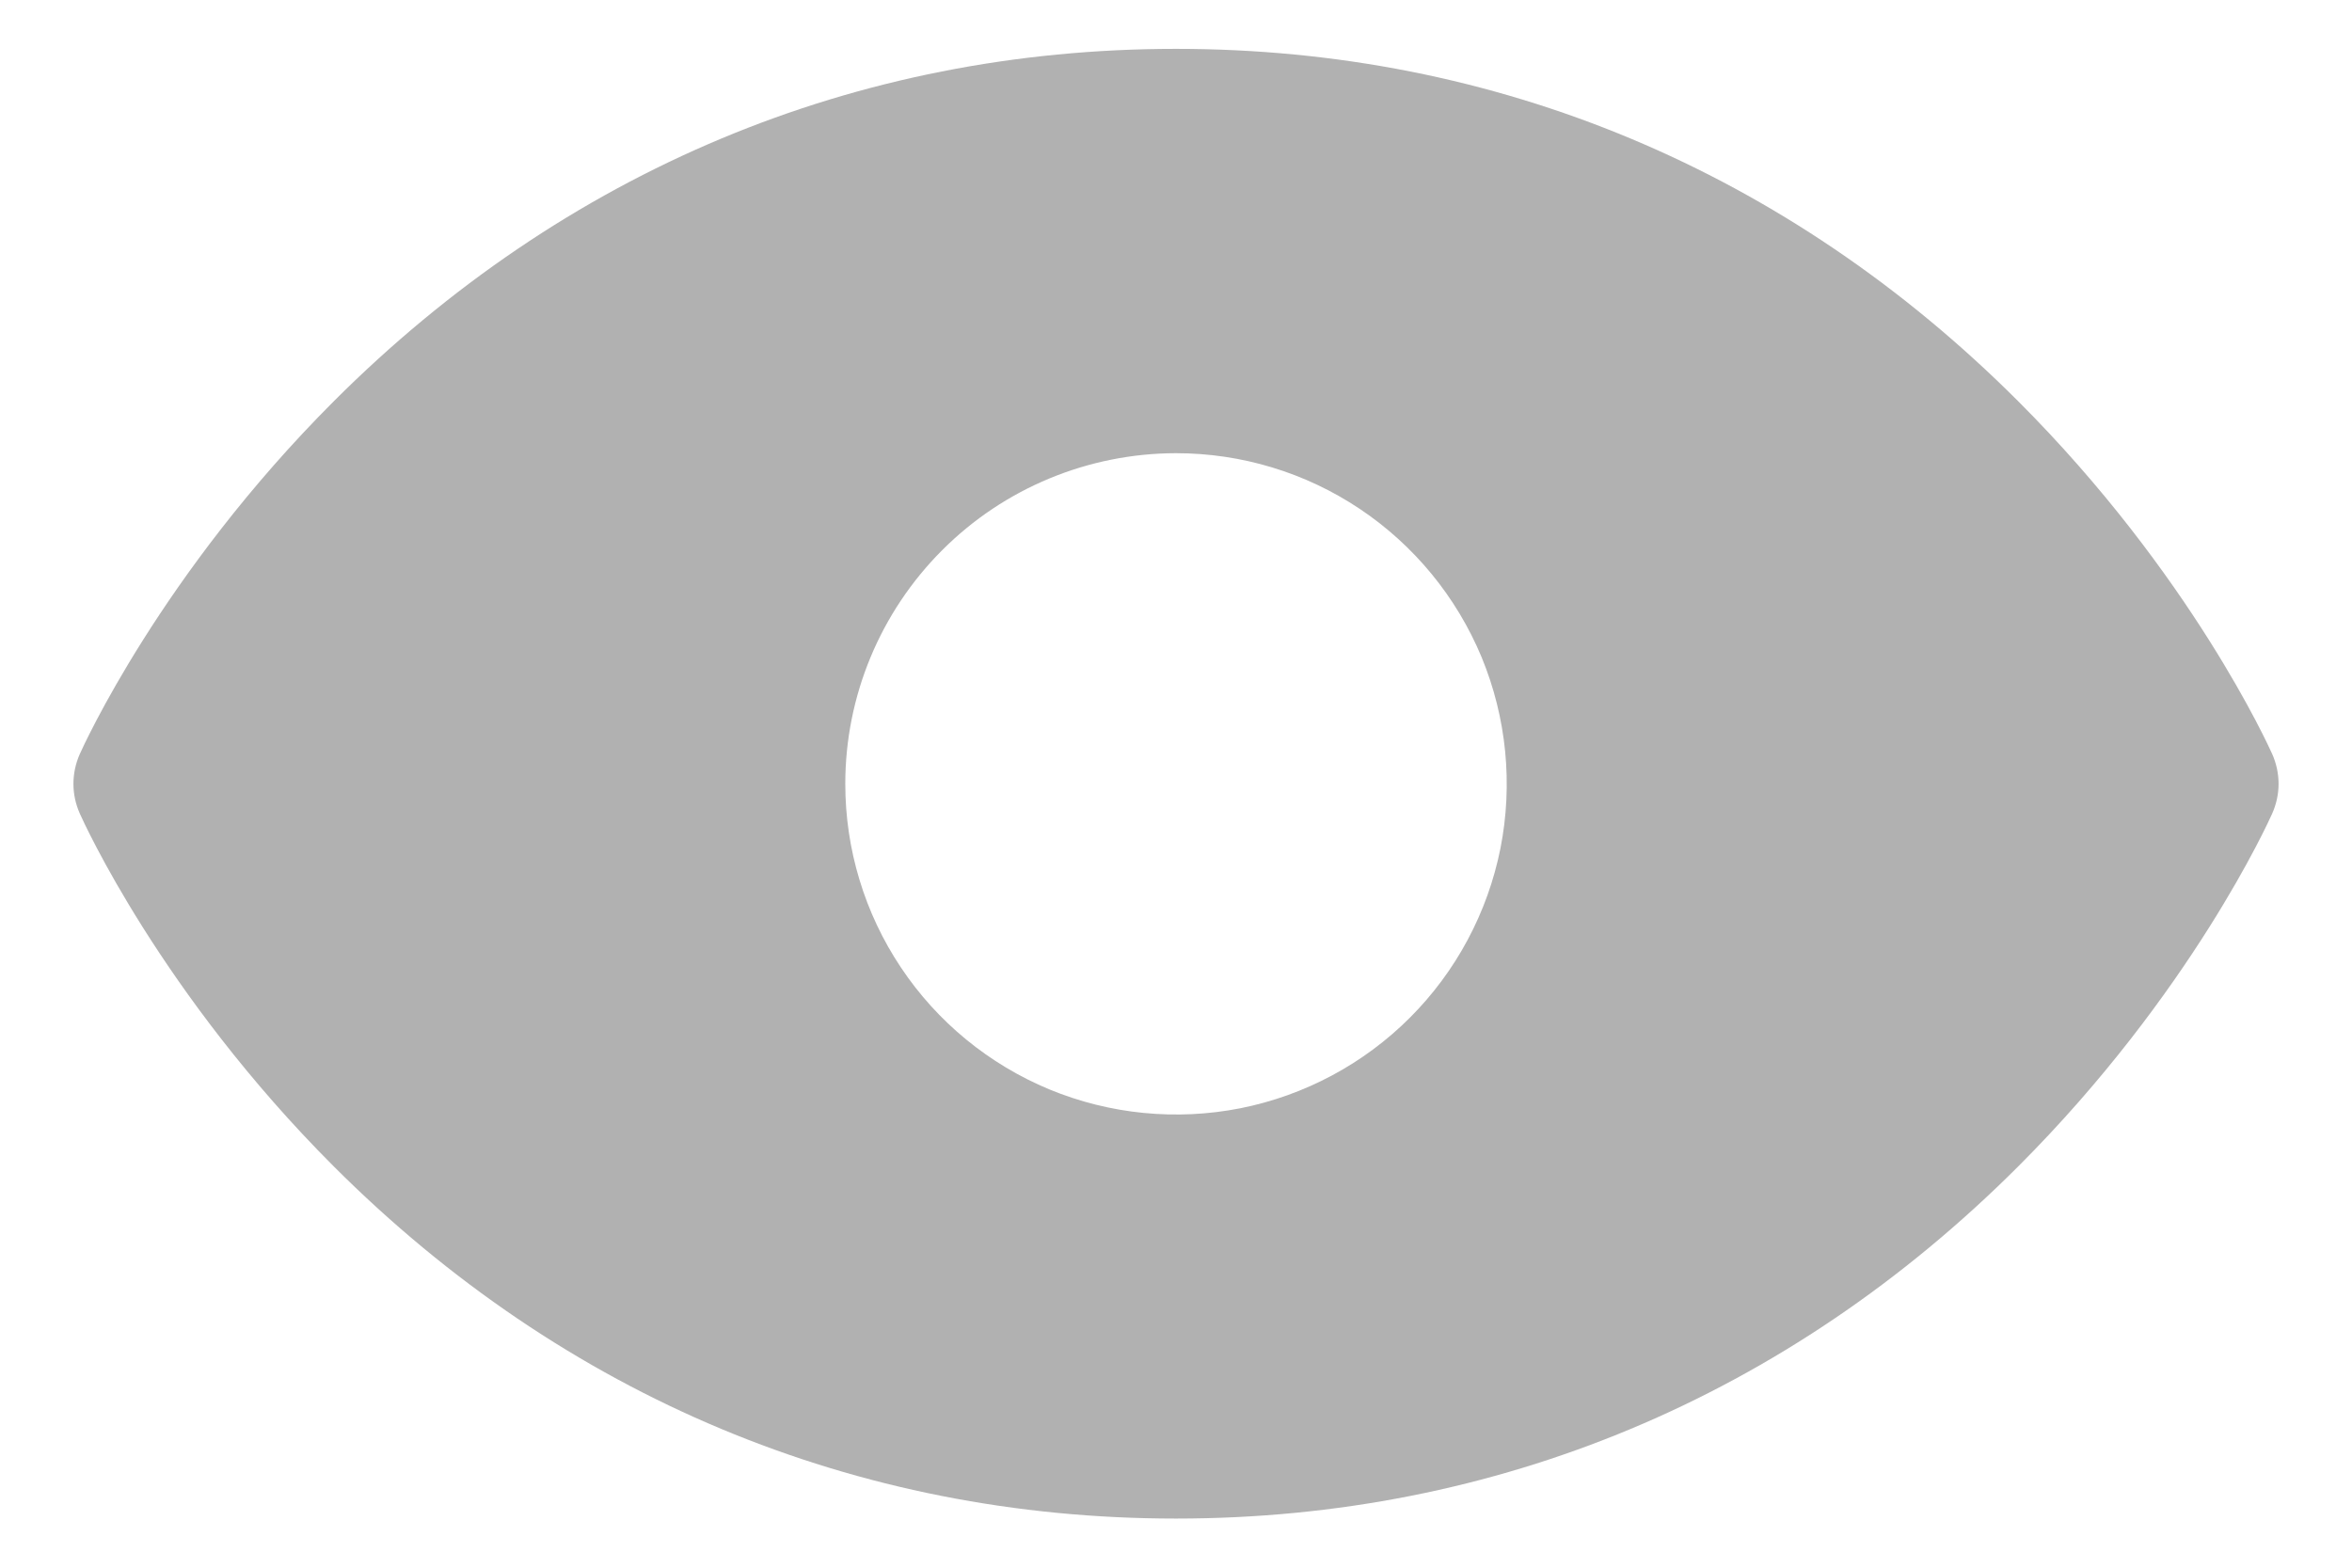 <svg width="18" height="12" viewBox="0 0 18 12" fill="none" xmlns="http://www.w3.org/2000/svg">
<path d="M17.389 5.771C17.364 5.716 16.769 4.395 15.445 3.071C13.681 1.307 11.452 0.374 9 0.374C6.548 0.374 4.319 1.307 2.555 3.071C1.231 4.395 0.636 5.716 0.611 5.771C0.579 5.843 0.562 5.921 0.562 6C0.562 6.079 0.579 6.156 0.611 6.228C0.636 6.284 1.231 7.605 2.555 8.929C4.319 10.692 6.548 11.624 9 11.624C11.452 11.624 13.681 10.692 15.445 8.929C16.769 7.605 17.364 6.284 17.389 6.228C17.421 6.156 17.438 6.079 17.438 6C17.438 5.921 17.421 5.843 17.389 5.771ZM9 3.469C9.501 3.469 9.99 3.617 10.406 3.895C10.822 4.173 11.147 4.569 11.339 5.031C11.53 5.494 11.58 6.003 11.483 6.494C11.385 6.985 11.144 7.436 10.79 7.79C10.436 8.144 9.985 8.385 9.494 8.483C9.003 8.58 8.494 8.53 8.031 8.339C7.569 8.147 7.173 7.823 6.895 7.406C6.617 6.99 6.469 6.501 6.469 6C6.469 5.329 6.736 4.686 7.211 4.211C7.685 3.736 8.329 3.47 9 3.469Z" fill="#B1B1B1"/>
</svg>
